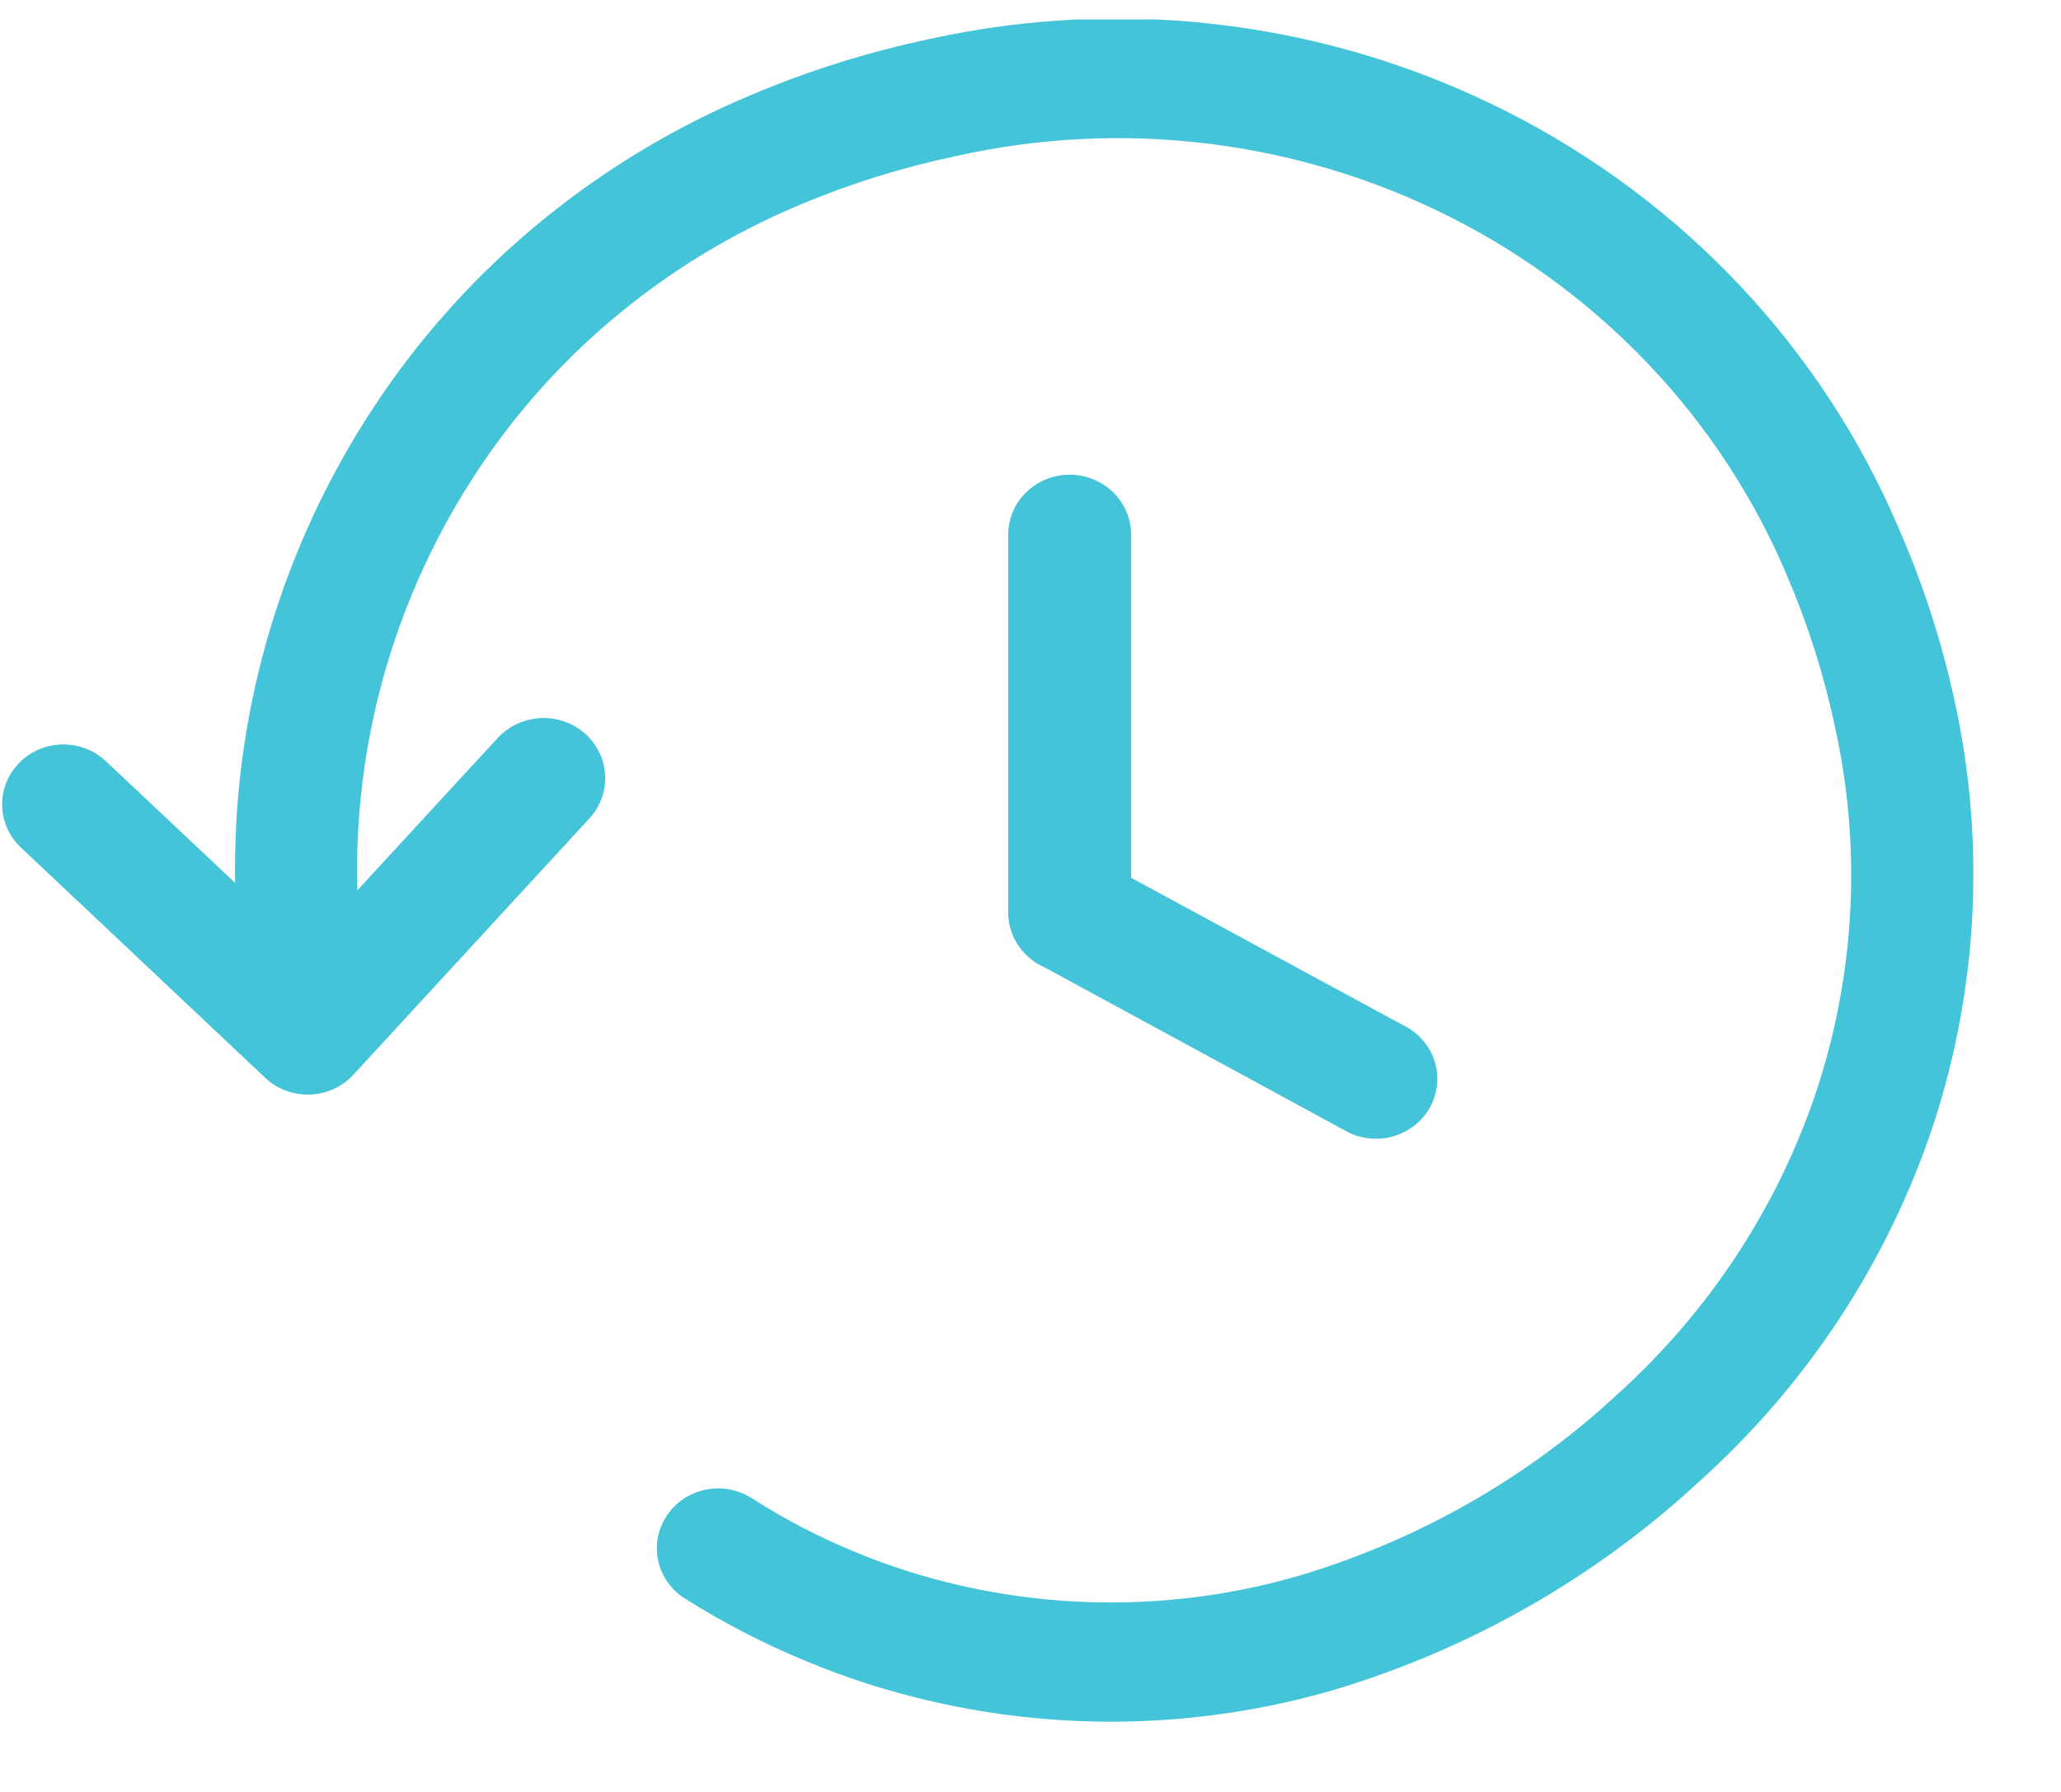 <svg width="23" height="20" viewBox="0 0 23 20" fill="none" xmlns="http://www.w3.org/2000/svg">
<g id="history-line-icon 2" clip-path="url(#clip0_1549_17636)">
<path id="Vector" d="M2.624 9.854C2.593 8.032 3.097 6.24 4.077 4.69C5.098 3.072 6.605 1.802 8.394 1.055C9.034 0.785 9.7 0.577 10.381 0.434C12.552 -0.045 14.825 0.24 16.802 1.238C18.779 2.235 20.331 3.883 21.186 5.889C21.459 6.513 21.669 7.161 21.813 7.824C22.157 9.391 22.076 11.018 21.578 12.545C21.072 14.077 20.168 15.455 18.953 16.544C17.798 17.613 16.405 18.406 14.884 18.862C13.429 19.285 11.886 19.33 10.408 18.991C9.925 18.882 9.452 18.731 8.995 18.54C8.524 18.346 8.072 18.112 7.642 17.841C7.49 17.745 7.383 17.593 7.345 17.42C7.307 17.247 7.342 17.066 7.441 16.917C7.539 16.768 7.694 16.664 7.872 16.627C8.049 16.59 8.235 16.624 8.387 16.72C8.75 16.953 9.133 17.153 9.533 17.318C9.916 17.478 10.312 17.604 10.718 17.696C11.966 17.982 13.27 17.944 14.499 17.586C15.819 17.192 17.029 16.505 18.031 15.579C19.072 14.645 19.847 13.463 20.28 12.15C20.706 10.843 20.774 9.45 20.477 8.109C20.354 7.53 20.174 6.964 19.94 6.419C19.211 4.693 17.878 3.277 16.18 2.42C14.481 1.564 12.527 1.324 10.664 1.743C10.07 1.868 9.489 2.049 8.931 2.284C7.402 2.923 6.113 4.008 5.241 5.391C4.378 6.754 3.943 8.334 3.988 9.937L5.554 8.237C5.615 8.171 5.688 8.118 5.769 8.08C5.851 8.042 5.939 8.02 6.029 8.015C6.119 8.01 6.21 8.023 6.295 8.052C6.38 8.081 6.458 8.127 6.526 8.185C6.593 8.244 6.648 8.316 6.687 8.395C6.726 8.475 6.748 8.561 6.753 8.649C6.758 8.737 6.745 8.825 6.715 8.908C6.685 8.992 6.639 9.068 6.578 9.134L3.943 11.996C3.821 12.128 3.651 12.207 3.47 12.216C3.289 12.225 3.111 12.164 2.976 12.045L0.233 9.459C0.103 9.336 0.027 9.168 0.024 8.99C0.02 8.813 0.089 8.642 0.215 8.514C0.34 8.386 0.513 8.313 0.695 8.309C0.876 8.306 1.051 8.373 1.182 8.496L2.624 9.854ZM11.251 5.968C11.251 5.79 11.323 5.62 11.452 5.494C11.581 5.369 11.755 5.298 11.937 5.298C12.119 5.298 12.293 5.369 12.422 5.494C12.55 5.62 12.623 5.79 12.623 5.968V9.797L15.715 11.473C15.865 11.564 15.973 11.707 16.018 11.873C16.062 12.04 16.039 12.216 15.954 12.367C15.868 12.517 15.726 12.629 15.558 12.68C15.39 12.731 15.208 12.716 15.05 12.64L11.661 10.799C11.539 10.746 11.435 10.66 11.362 10.55C11.289 10.441 11.251 10.313 11.251 10.183V5.968Z" fill="#43C4D8"/>
</g>
<defs>
<clipPath id="clip0_1549_17636">
<rect width="22" height="19" fill="white" transform="translate(0.023 0.217)"/>
</clipPath>
</defs>
</svg>
